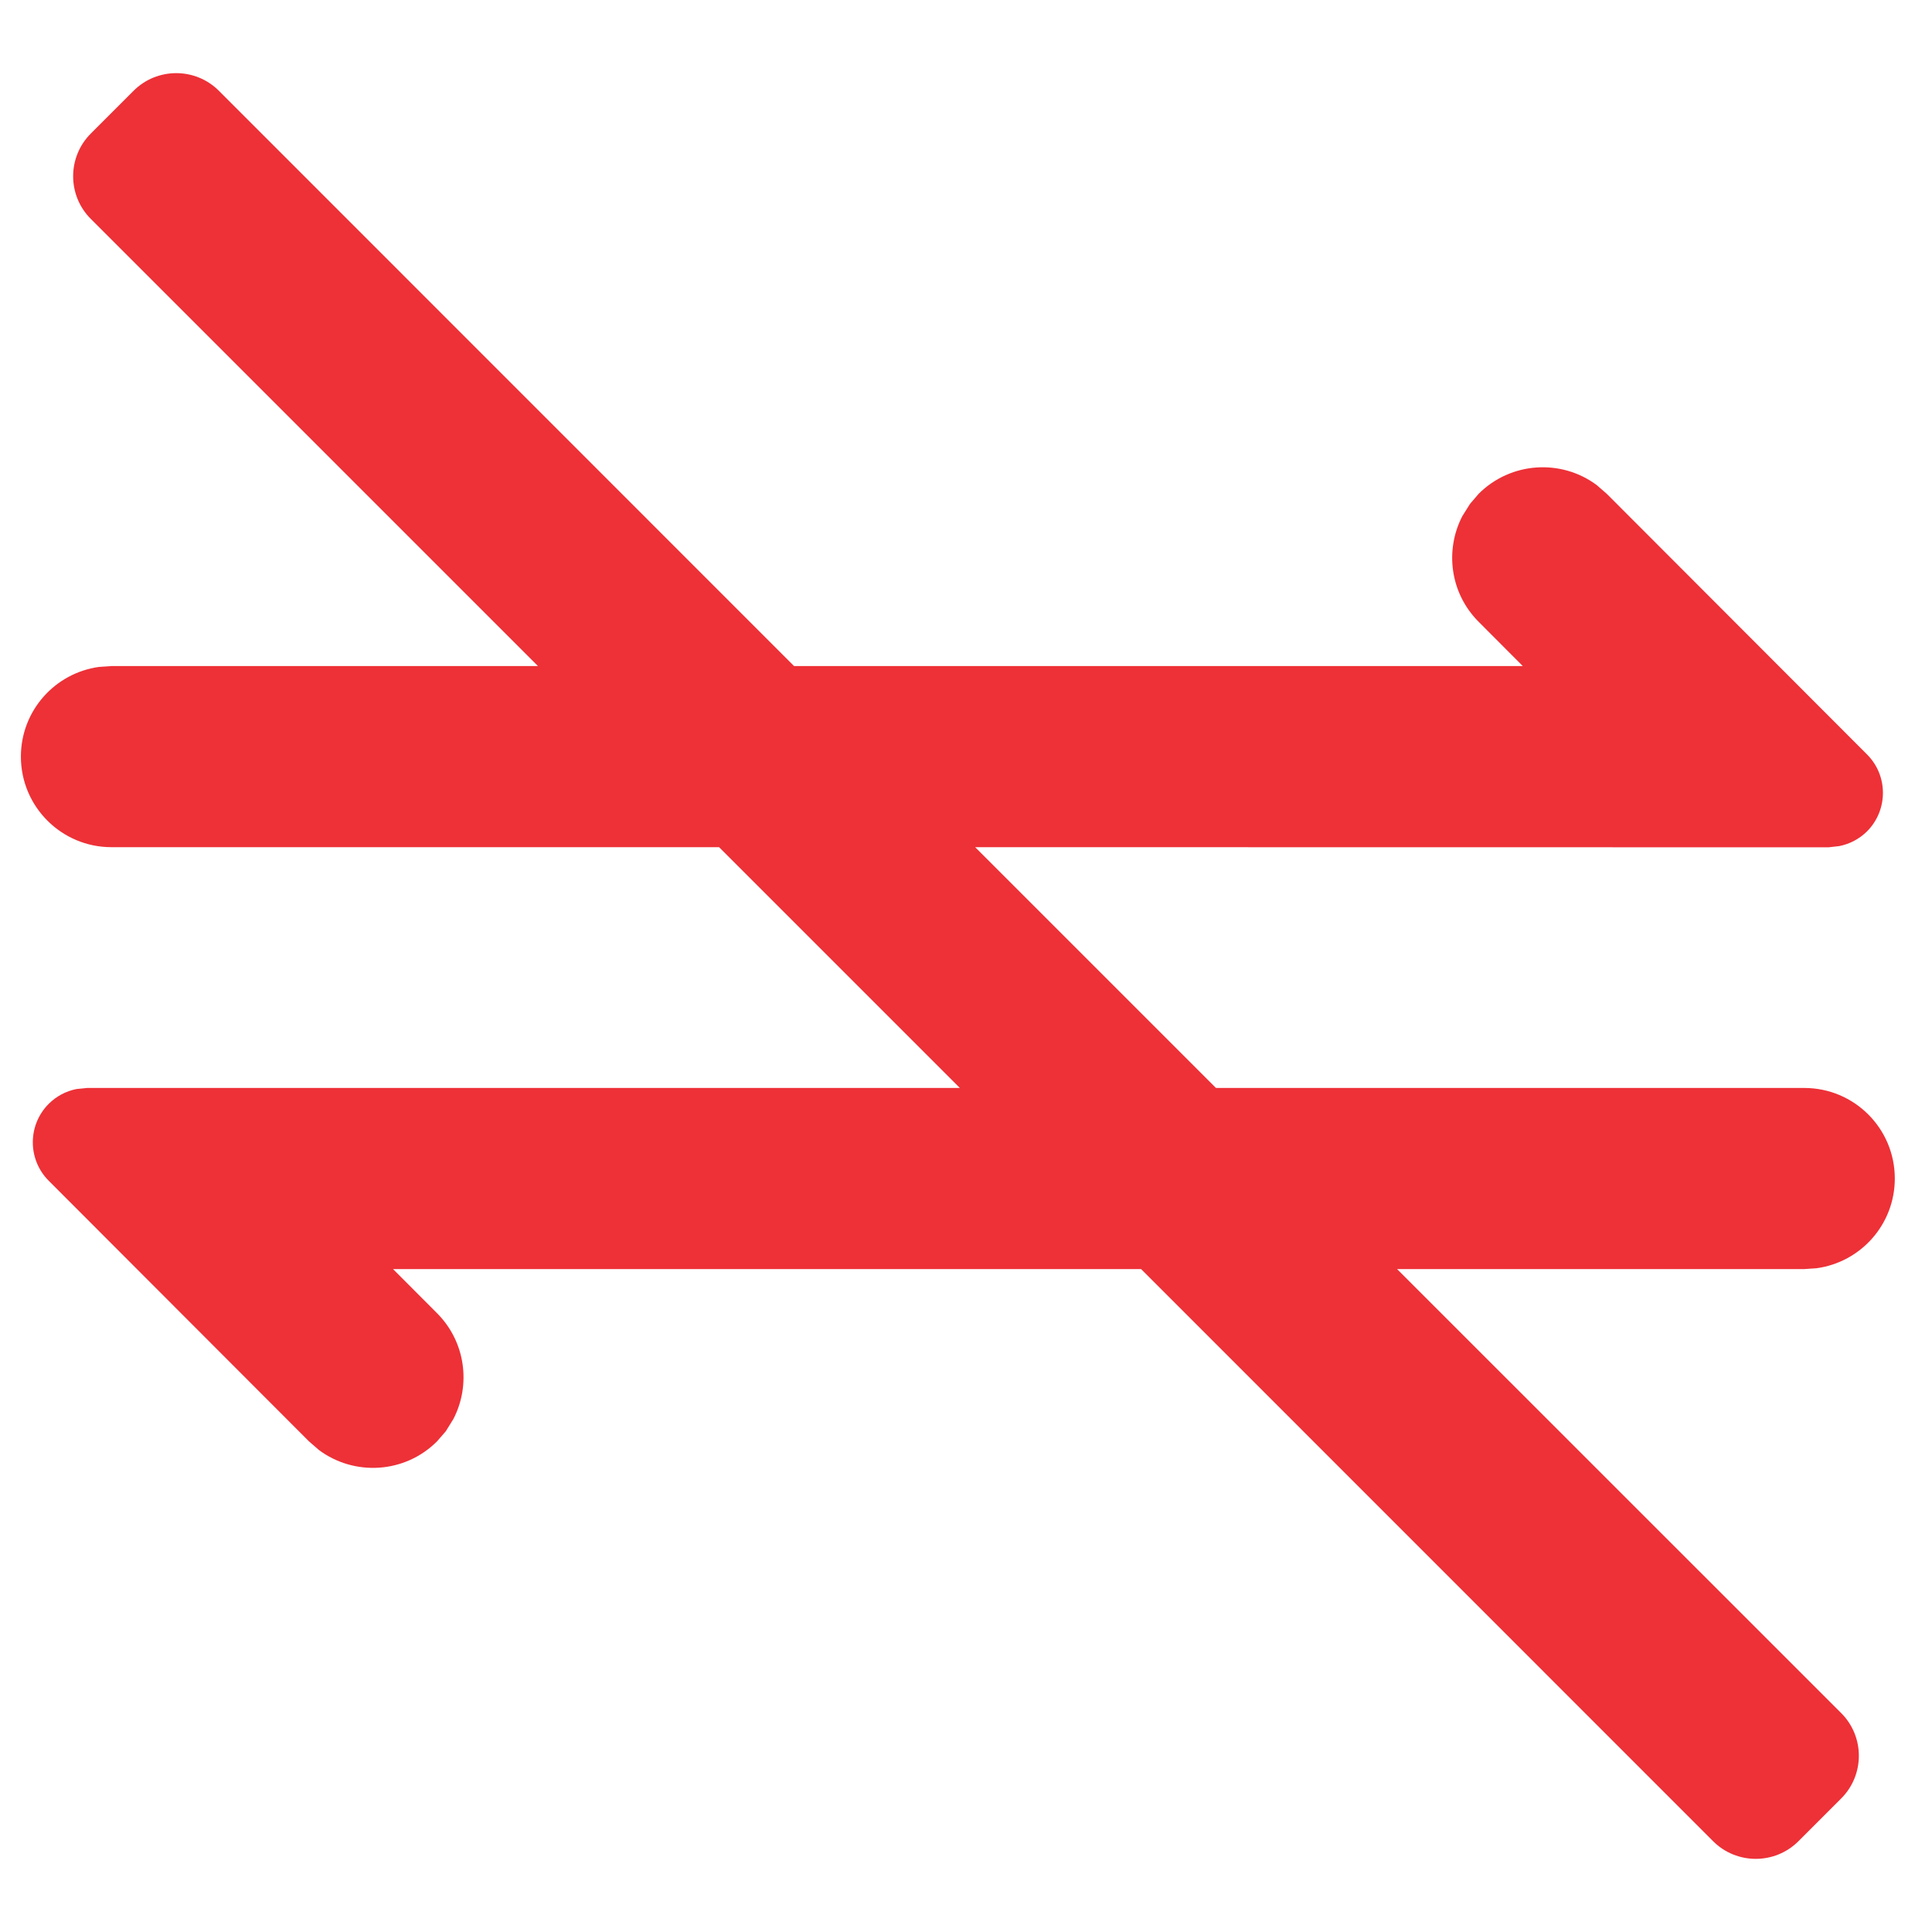 <svg xmlns="http://www.w3.org/2000/svg" width="16" height="16" viewBox="0 0 16 16">
    <path fill="#ED3137" fill-rule="evenodd" d="M1.813.752l4.763 4.764h6.035l-.365-.366c-.237-.237-.282-.592-.136-.875l.064-.102.072-.084c.267-.266.684-.29.977-.072l.084.073 2.155 2.158c.176.176.175.461 0 .637-.064.063-.144.105-.23.122l-.088.01-7.068-.001L10.07 9.01h4.872c.415 0 .75.336.75.75 0 .38-.282.693-.648.743l-.102.007H11.57l3.678 3.677c.195.195.195.512 0 .707l-.354.354c-.195.195-.512.195-.707 0L9.45 10.51H3.255l.365.366c.236.237.281.593.135.875l-.063.102-.073.084c-.266.266-.683.29-.977.072l-.084-.073L.403 9.778c-.175-.176-.175-.46 0-.636.064-.064.144-.106.23-.123l.089-.009h7.227L5.955 7.016H.923c-.414 0-.75-.336-.75-.75 0-.38.282-.693.648-.743l.102-.007h3.532L.752 1.813c-.195-.195-.195-.512 0-.707l.354-.354c.195-.195.512-.195.707 0z"/>
</svg>
